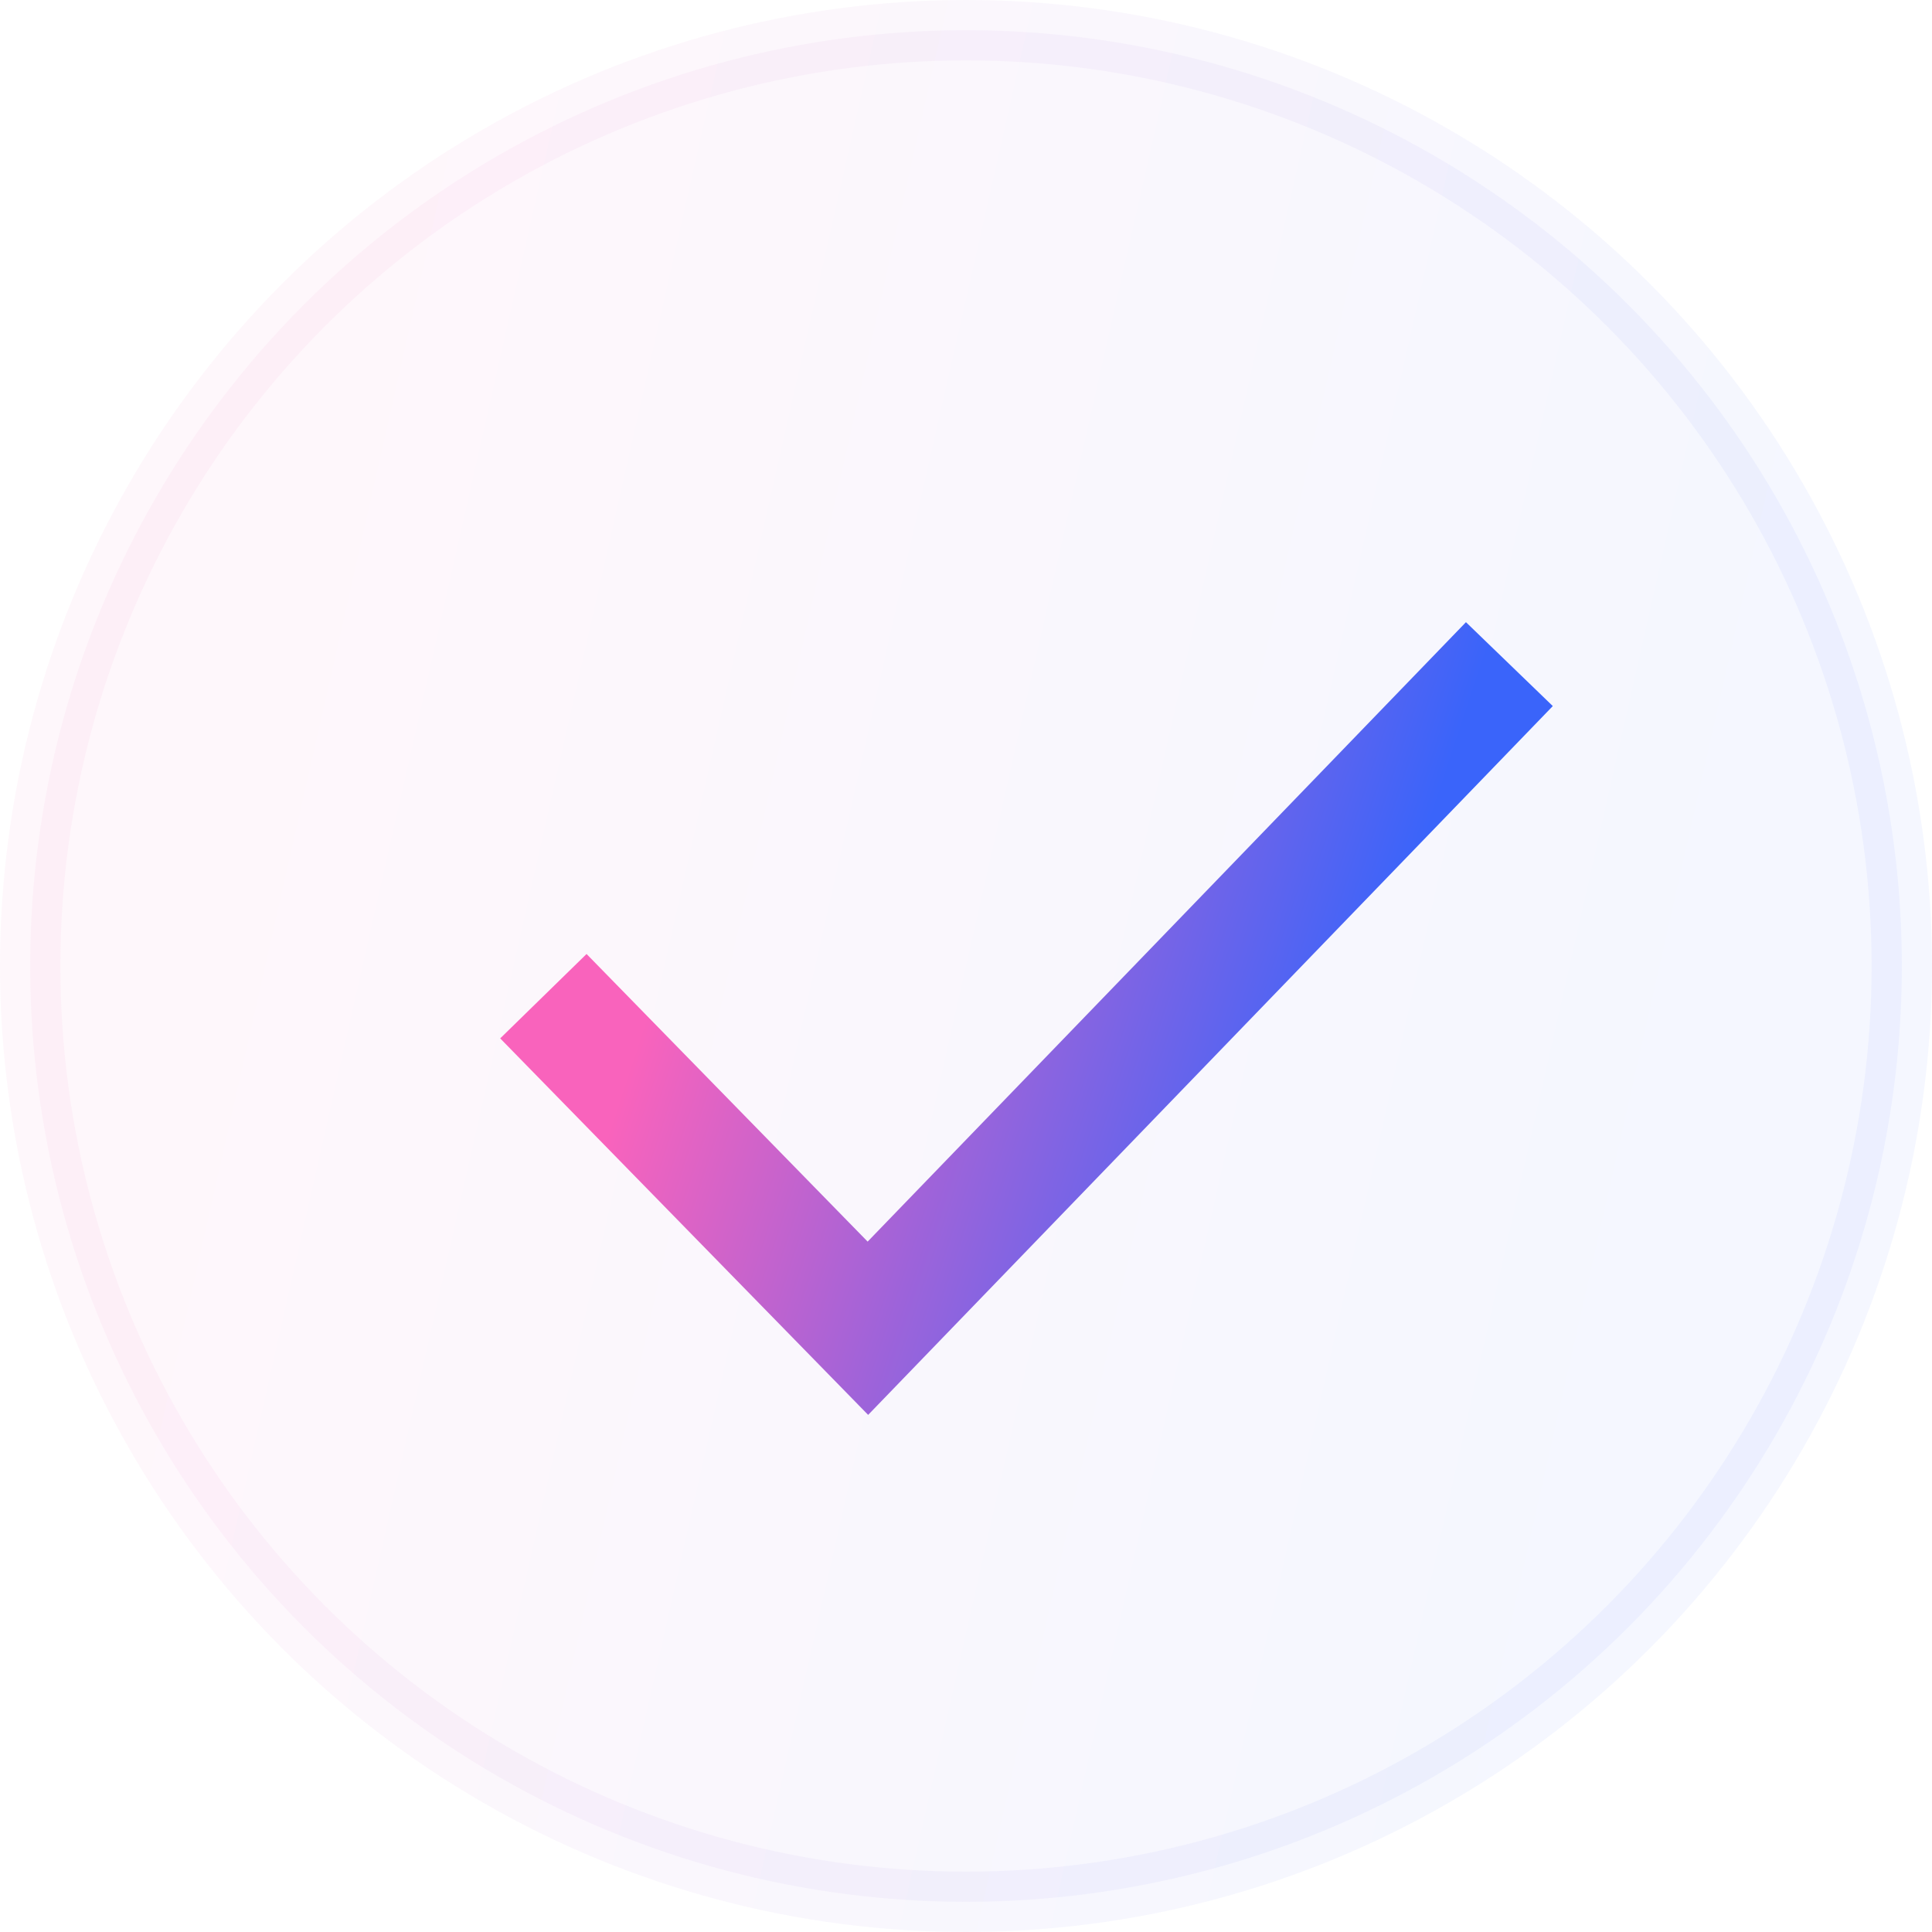 <svg width="32" height="32" viewBox="0 0 32 32" fill="none" xmlns="http://www.w3.org/2000/svg">
<circle opacity="0.05" cx="16" cy="16" r="15.5" fill="url(#paint0_linear_730_10733)" stroke="url(#paint1_linear_730_10733)"/>
<path d="M9 16.5L14.375 22L25 11" stroke="url(#paint2_linear_730_10733)" stroke-width="2"/>
<defs>
<linearGradient id="paint0_linear_730_10733" x1="25.639" y1="24.216" x2="1.558" y2="18.771" gradientUnits="userSpaceOnUse">
<stop stop-color="#3A64FA"/>
<stop offset="0.943" stop-color="#F963BC"/>
</linearGradient>
<linearGradient id="paint1_linear_730_10733" x1="25.639" y1="24.216" x2="1.558" y2="18.771" gradientUnits="userSpaceOnUse">
<stop stop-color="#3A64FA"/>
<stop offset="0.943" stop-color="#F963BC"/>
</linearGradient>
<linearGradient id="paint2_linear_730_10733" x1="21.819" y1="19.324" x2="10.399" y2="15.568" gradientUnits="userSpaceOnUse">
<stop stop-color="#3A64FA"/>
<stop offset="0.943" stop-color="#F963BC"/>
</linearGradient>
</defs>
</svg>
